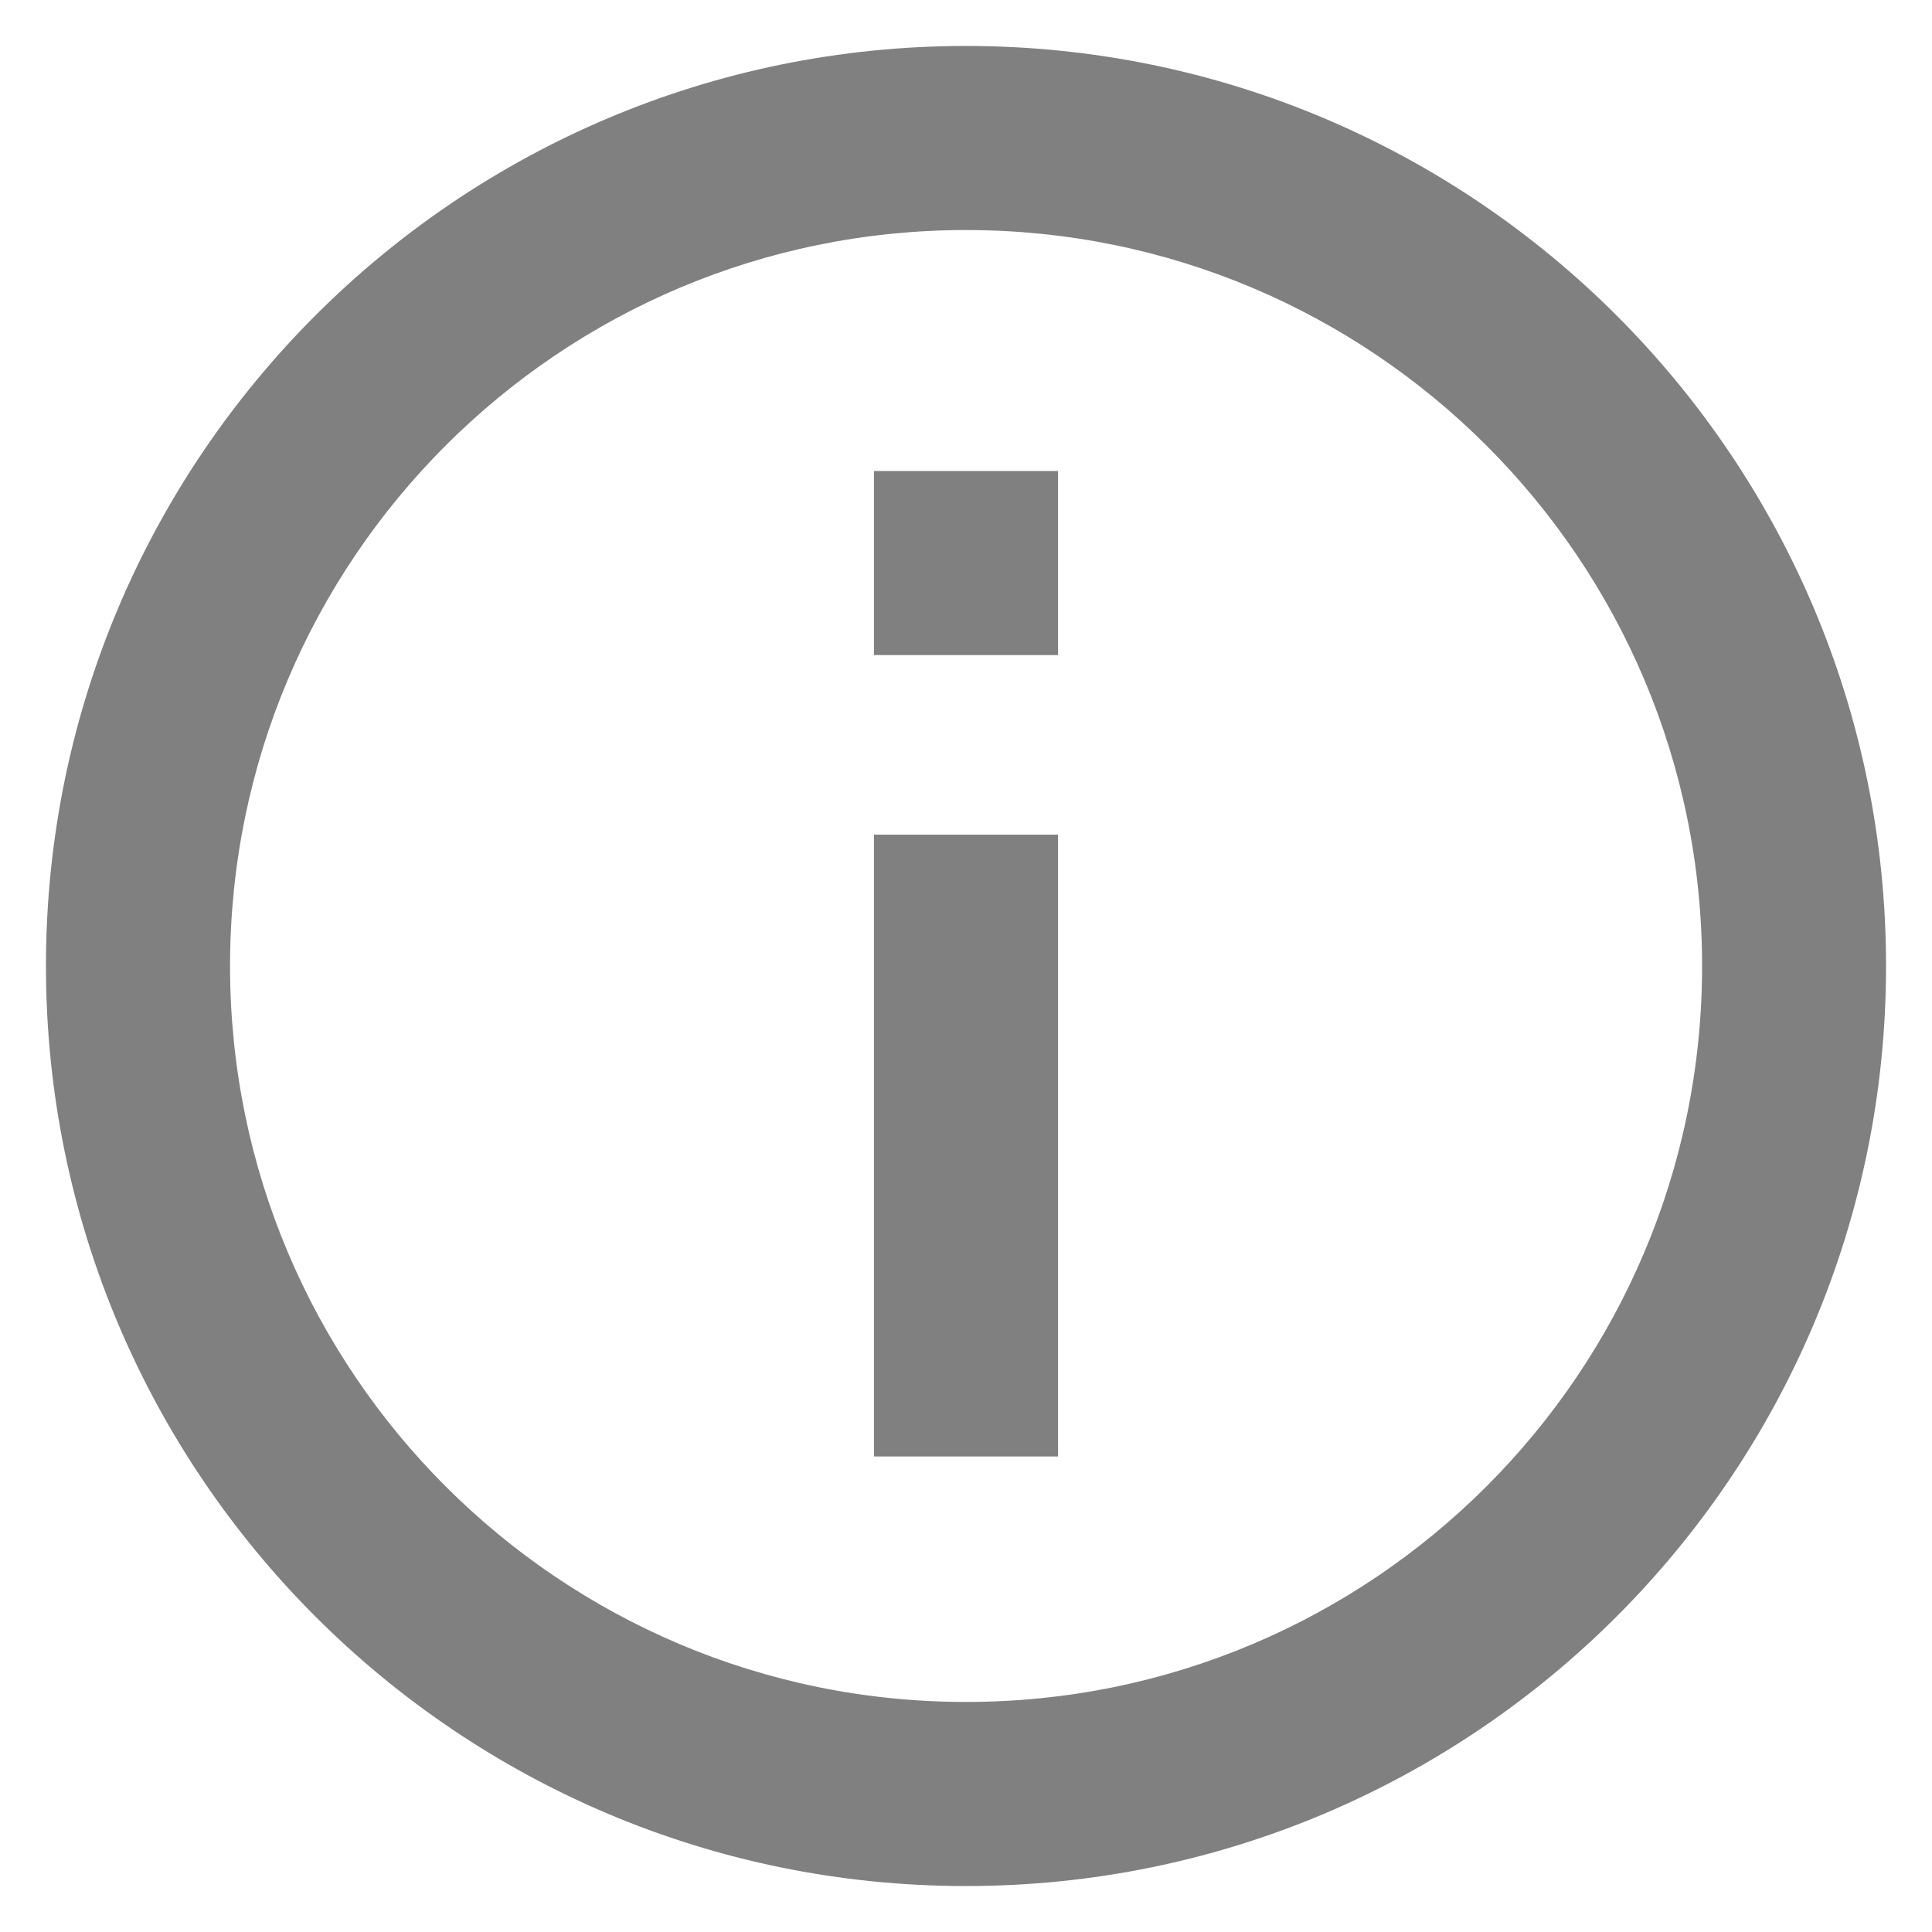 <svg width="14" height="14" viewBox="0 0 14 14" fill="none" xmlns="http://www.w3.org/2000/svg">
<path fill-rule="evenodd" clip-rule="evenodd" d="M7 1.667C9.946 1.667 12.334 4.054 12.334 7C12.334 9.945 9.946 12.333 7 12.333C4.055 12.333 1.667 9.945 1.667 7C1.667 4.054 4.055 1.667 7 1.667ZM13.667 7C13.667 3.318 10.682 0.333 7 0.333C3.318 0.333 0.333 3.318 0.333 7C0.333 10.682 3.318 13.667 7 13.667C10.682 13.667 13.667 10.682 13.667 7ZM6.333 6.048V10.554H7.667V6.048H6.333ZM6.333 4.747V3.413H7.667V4.747H6.333Z" fill="#808080"/>
</svg>
